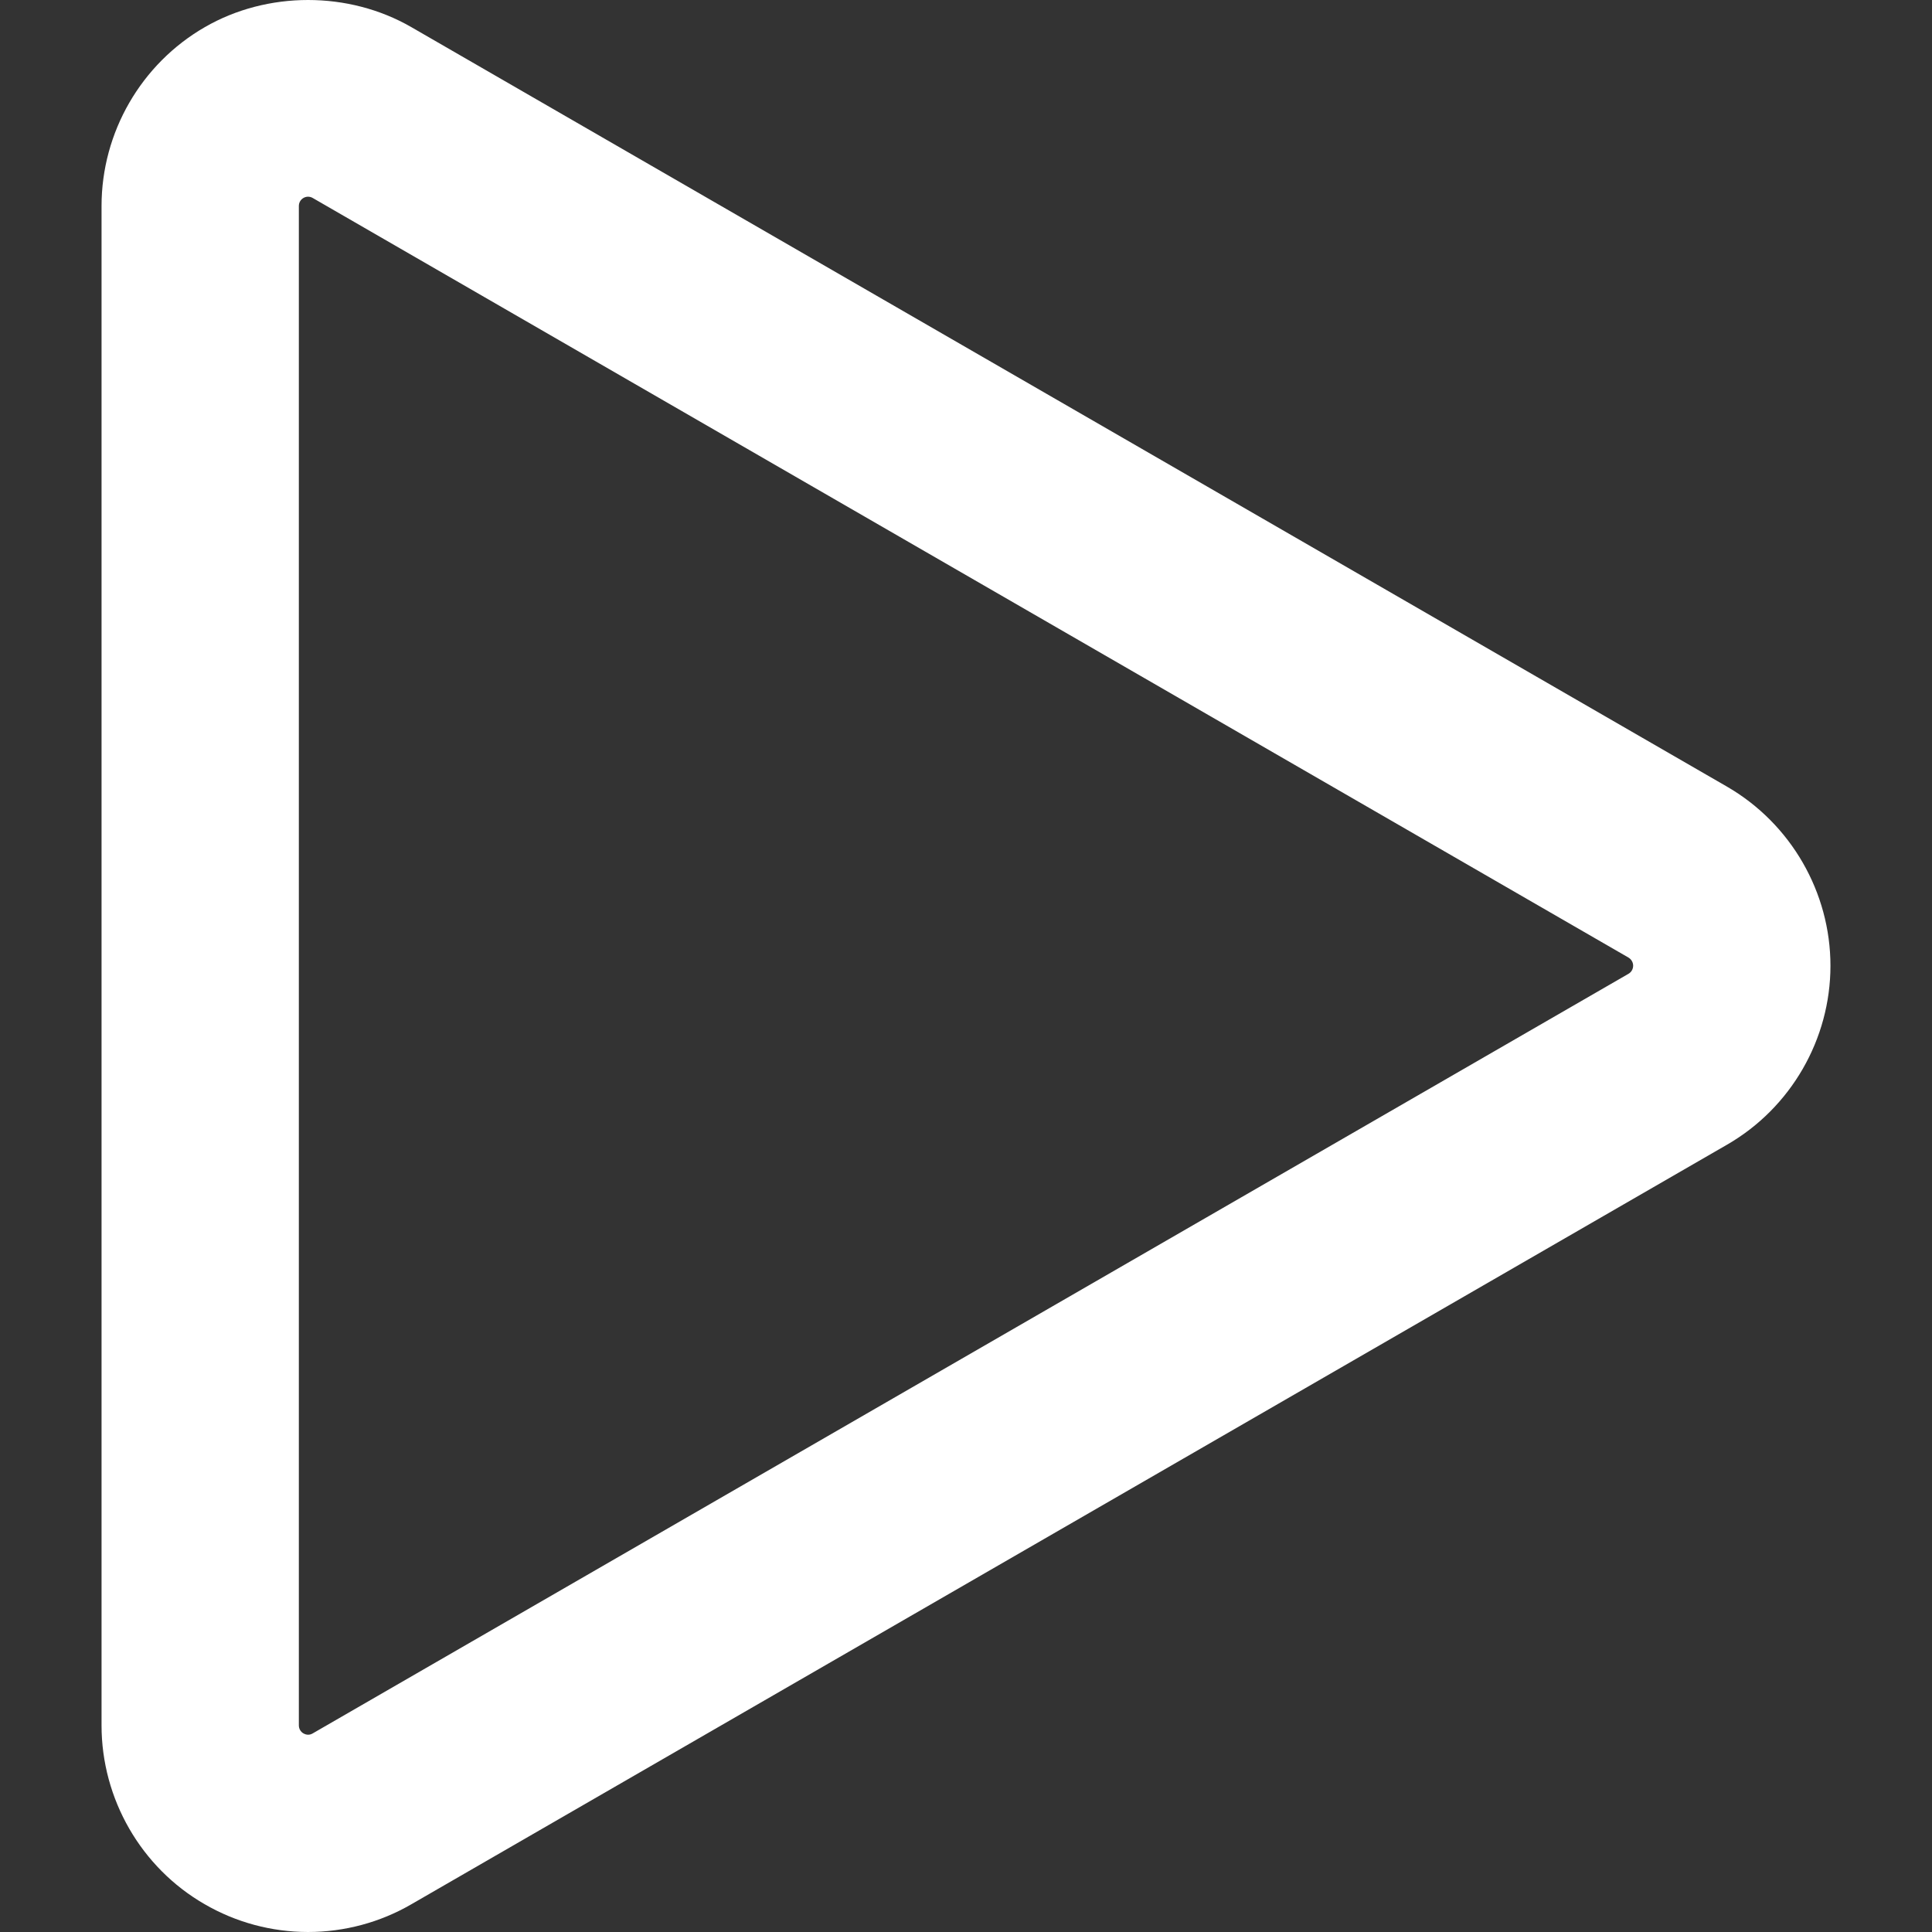 <?xml version="1.0" encoding="iso-8859-1"?>
<!-- Generator: Adobe Illustrator 19.0.0, SVG Export Plug-In . SVG Version: 6.00 Build 0)  -->
<svg version="1.1" id="Capa_1" xmlns="http://www.w3.org/2000/svg" xmlns:xlink="http://www.w3.org/1999/xlink" x="0px" y="0px"
	 viewBox="0 0 58.752 58.752" style="enable-background:new 0 0 485 485;" xml:space="preserve">
<rect x="0" y="0" width="58.752" height="58.752" fill="#333333" stroke="none"/>
<g>
  <rect fill="transparent" x="0" y="0" width="485" height="485"/>
	<path fill="white" d="M52.524,23.925L12.507,0.824c-1.907-1.1-4.376-1.097-6.276,0C4.293,1.94,3.088,4.025,3.088,6.264v46.205
		c0,2.24,1.204,4.325,3.131,5.435c0.953,0.555,2.042,0.848,3.149,0.848c1.104,0,2.192-0.292,3.141-0.843l40.017-23.103
		c1.936-1.119,3.138-3.203,3.138-5.439C55.663,27.134,54.462,25.05,52.524,23.925z M49.524,29.612L9.504,52.716
		c-0.082,0.047-0.18,0.052-0.279-0.005c-0.084-0.049-0.137-0.142-0.137-0.242V6.263c0-0.1,0.052-0.192,0.14-0.243
		c0.042-0.025,0.09-0.038,0.139-0.038c0.051,0,0.099,0.013,0.142,0.038l40.01,23.098c0.089,0.052,0.145,0.147,0.145,0.249
		C49.663,29.47,49.611,29.561,49.524,29.612z"/>
</g>
<g>
</g>
<g>
</g>
<g>
</g>
<g>
</g>
<g>
</g>
<g>
</g>
<g>
</g>
<g>
</g>
<g>
</g>
<g>
</g>
<g>
</g>
<g>
</g>
<g>
</g>
<g>
</g>
<g>
</g>
</svg>
